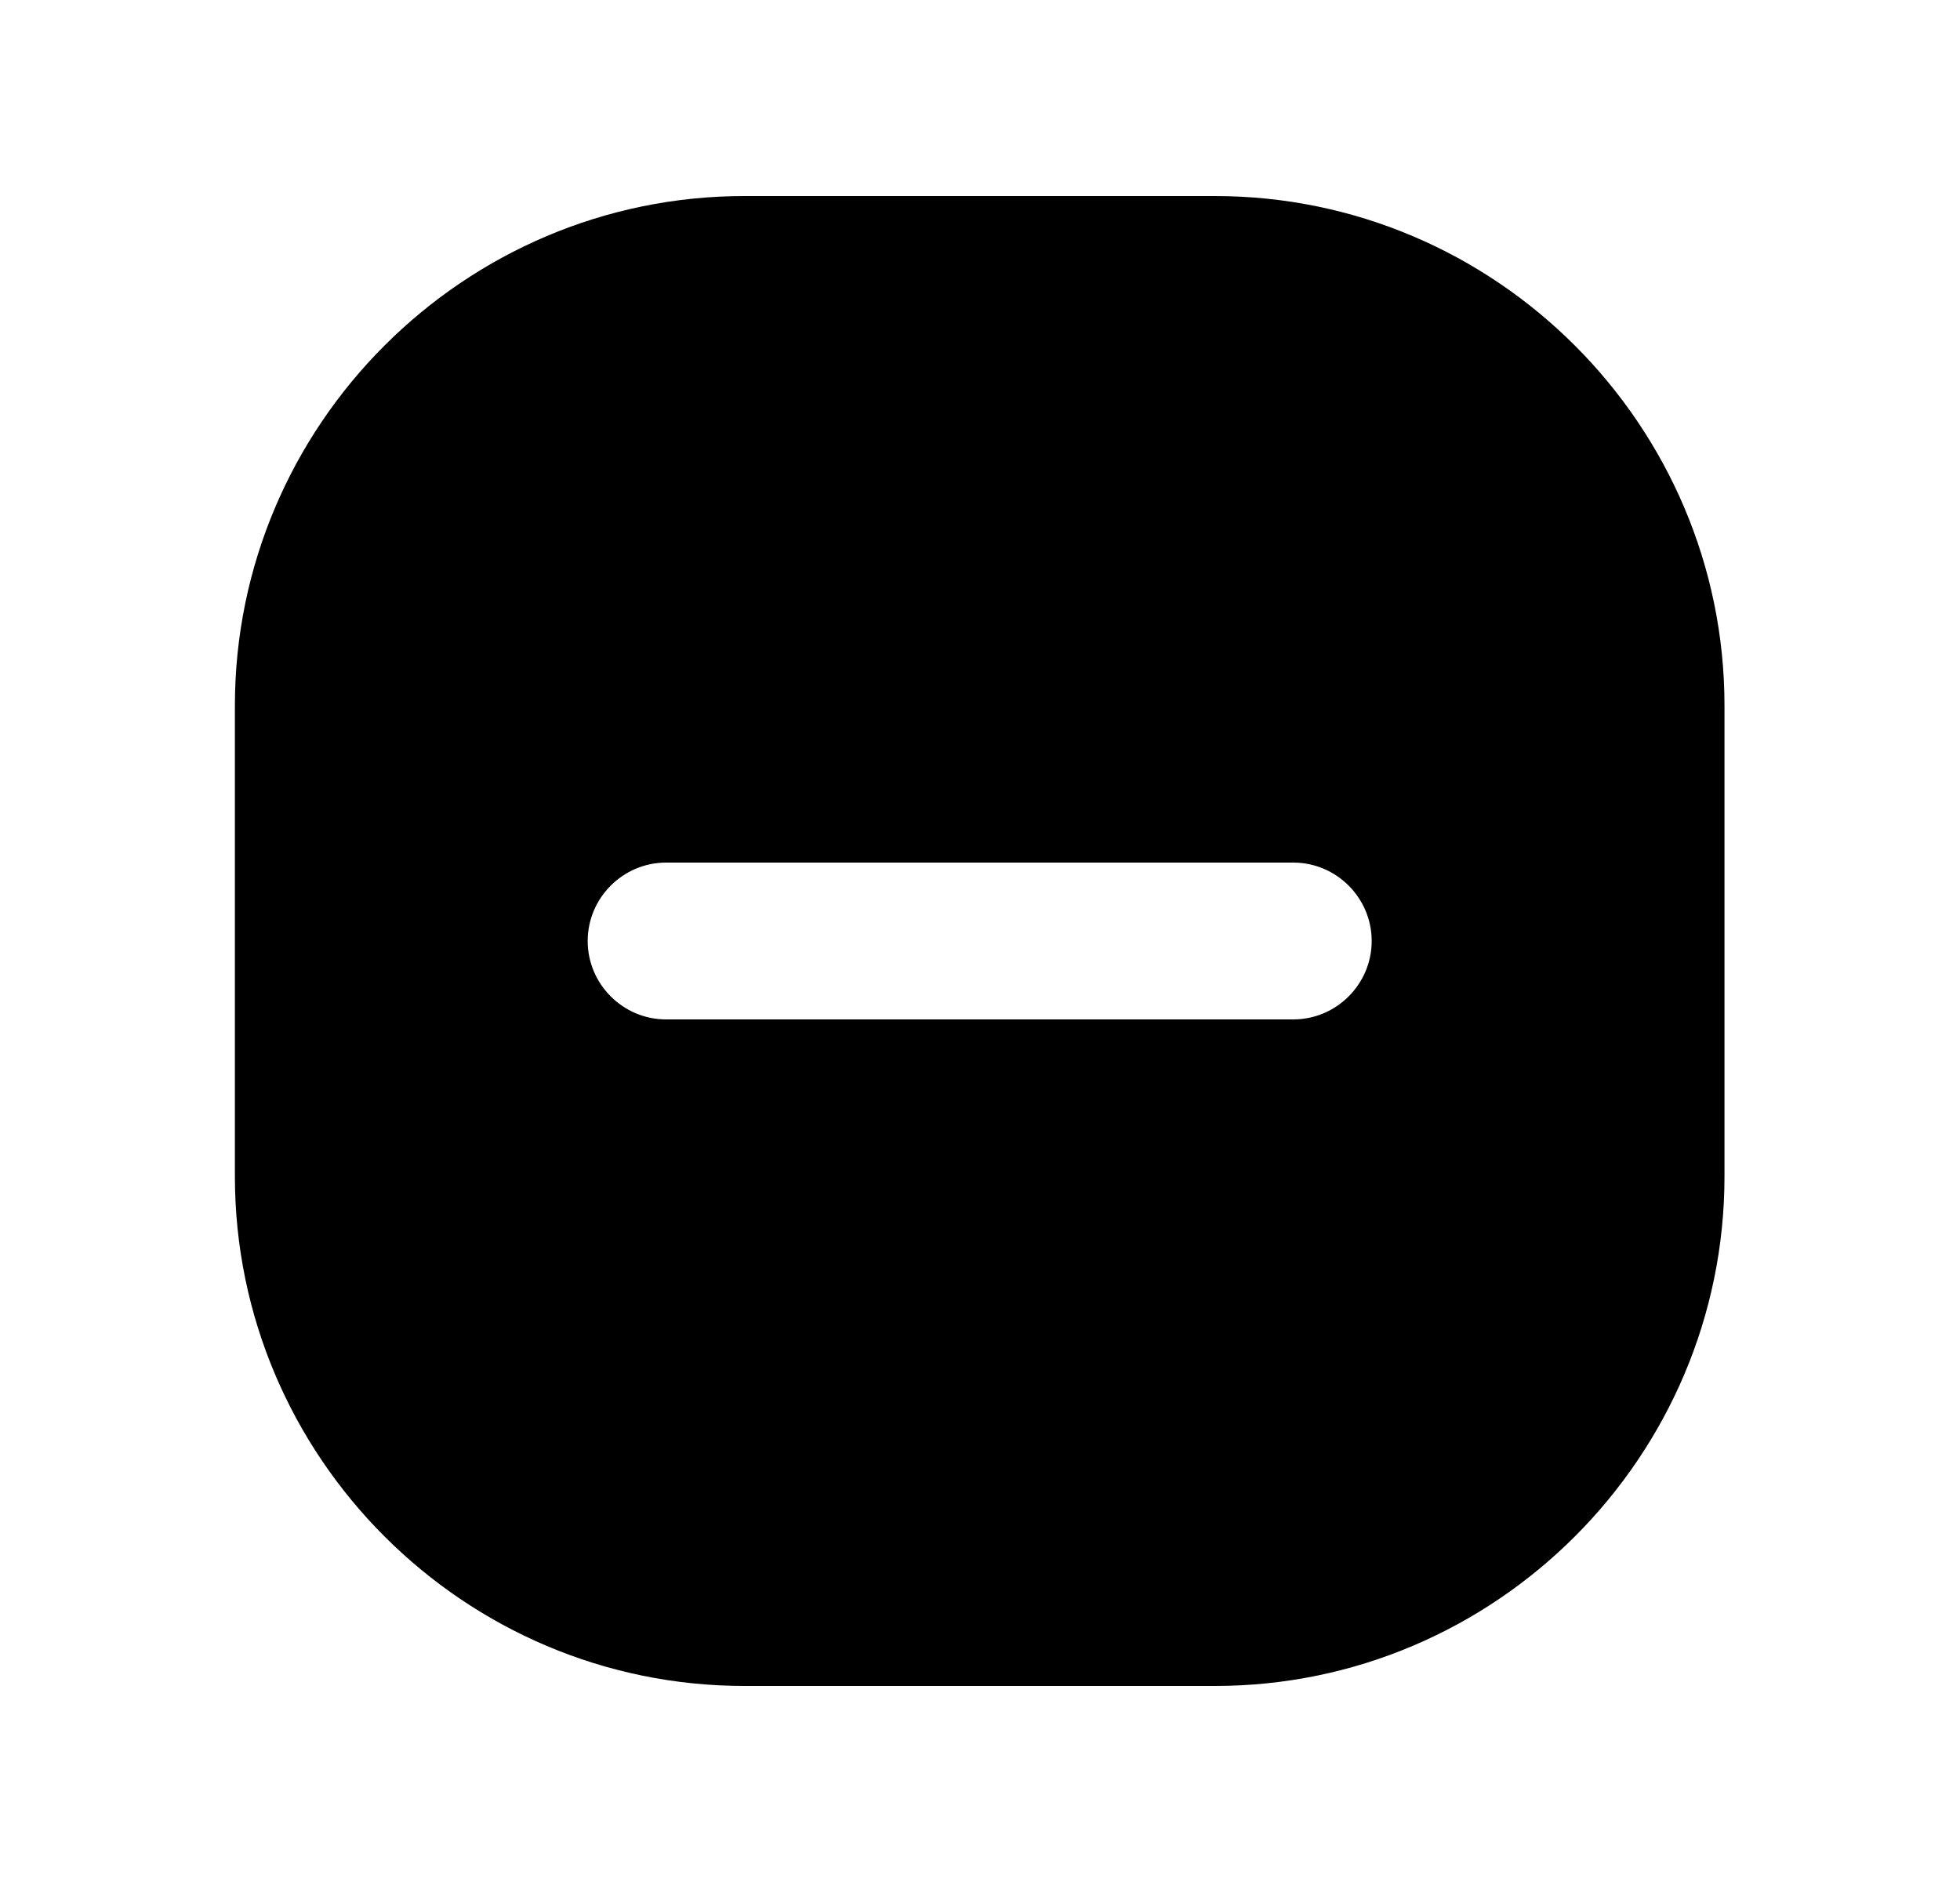 <svg width="25" height="24" viewBox="0 0 25 24" fill="none" xmlns="http://www.w3.org/2000/svg">
<path d="M15.496 2.5H9.496C5.916 2.5 2.996 5.42 2.996 9V15C2.996 18.58 5.916 21.5 9.496 21.5H15.496C19.076 21.5 21.996 18.58 21.996 15V9C21.996 5.42 19.076 2.5 15.496 2.5ZM16.496 13H8.496C7.946 13 7.496 12.55 7.496 12C7.496 11.45 7.946 11 8.496 11H16.496C17.046 11 17.496 11.45 17.496 12C17.496 12.55 17.046 13 16.496 13Z" fill="black"/>
</svg>
